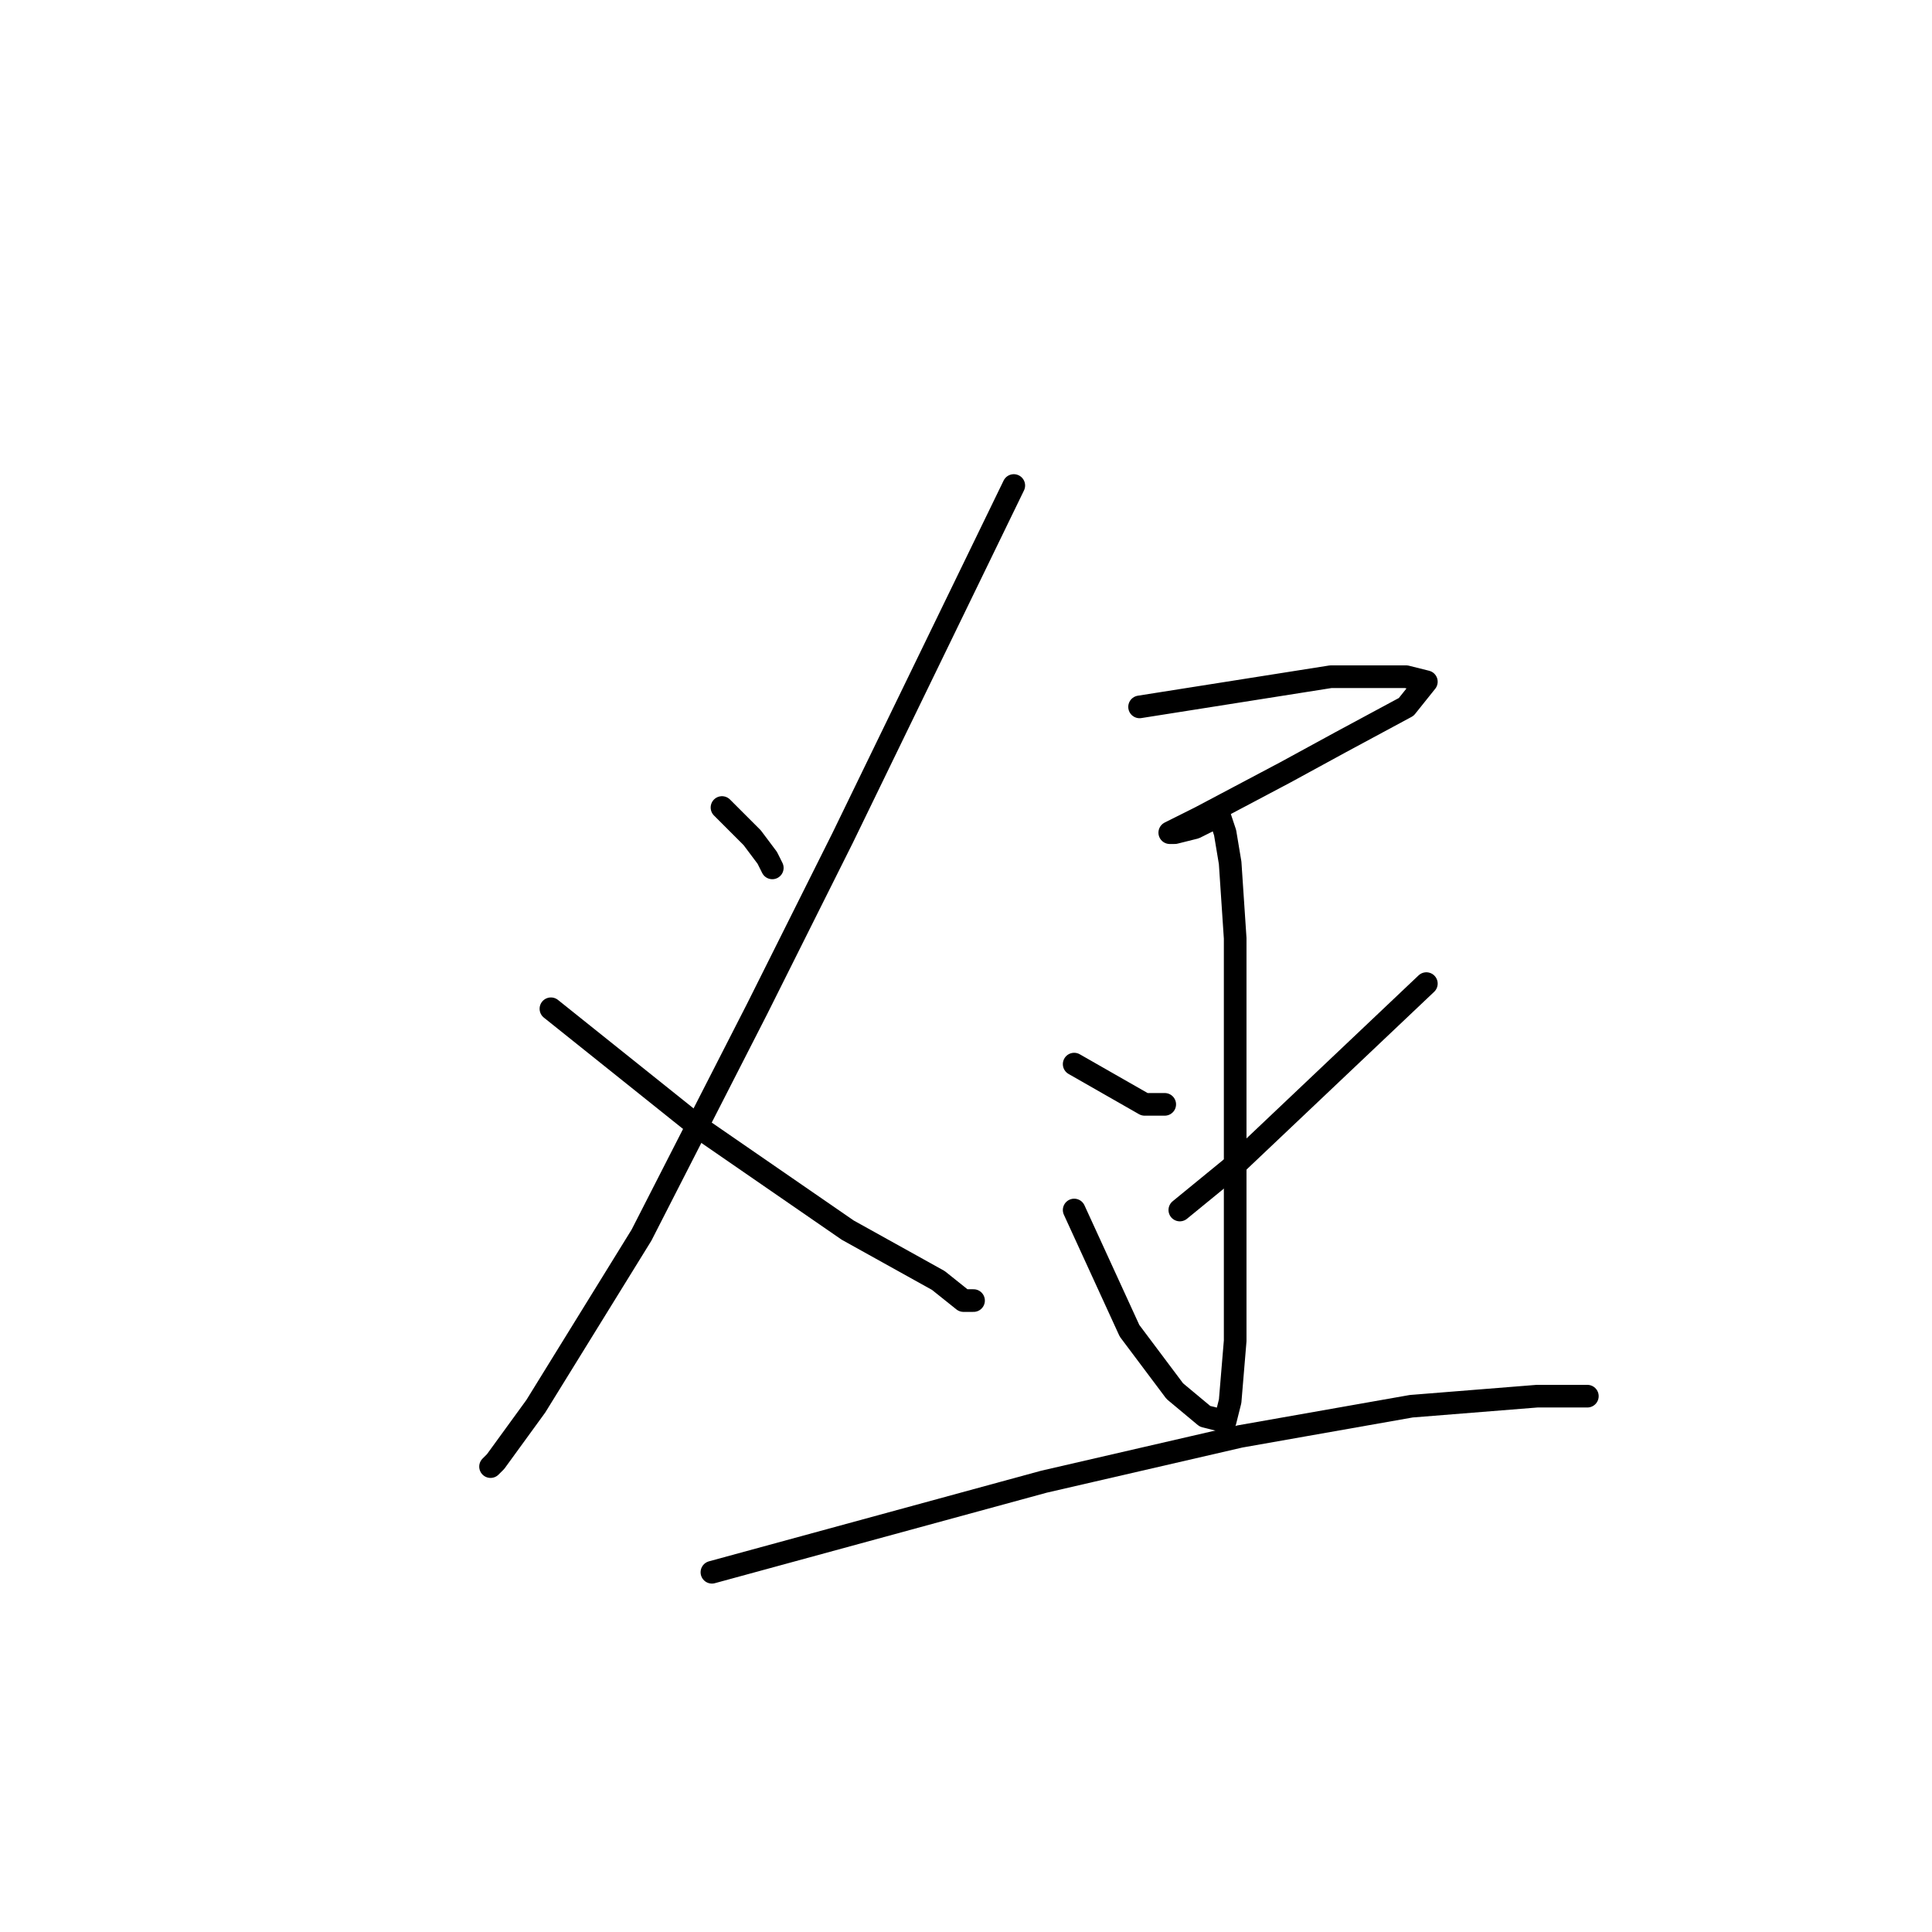 <?xml version="1.0" standalone="no"?>
    <svg width="256" height="256" xmlns="http://www.w3.org/2000/svg" version="1.1">
    <polyline stroke="black" stroke-width="3" stroke-linecap="round" fill="transparent" stroke-linejoin="round" points="95.667 107 97.667 109 99.667 111 101.667 113.667 102.333 115 102.333 115 " />
        <polyline stroke="black" stroke-width="3" stroke-linecap="round" fill="transparent" stroke-linejoin="round" points="134.333 64.333 123 87.667 111.667 111 100.333 133.667 85 163.667 71 186.333 65.667 193.667 65 194.333 65 194.333 " />
        <polyline stroke="black" stroke-width="3" stroke-linecap="round" fill="transparent" stroke-linejoin="round" points="73 133.667 83 141.667 93 149.667 112.333 163 124.333 169.667 127.667 172.333 129 172.333 129 172.333 " />
        <polyline stroke="black" stroke-width="3" stroke-linecap="round" fill="transparent" stroke-linejoin="round" points="151 93.667 163.667 91.667 176.333 89.667 186.333 89.667 189 90.333 186.333 93.667 177.667 98.333 170.333 102.333 159 108.333 155 110.333 155.667 110.333 158.333 109.667 161 108.333 161.667 108.333 162.333 110.333 163 114.333 163.667 124.333 163.667 137 163.667 162.333 163.667 177.667 163 185.667 162.333 188.333 159.667 187.667 155.667 184.333 149.667 176.333 142.333 160.333 142.333 160.333 " />
        <polyline stroke="black" stroke-width="3" stroke-linecap="round" fill="transparent" stroke-linejoin="round" points="142.333 141 147 143.667 151.667 146.333 154.333 146.333 154.333 146.333 " />
        <polyline stroke="black" stroke-width="3" stroke-linecap="round" fill="transparent" stroke-linejoin="round" points="189 130.333 176.333 142.333 163.667 154.333 156.333 160.333 156.333 160.333 " />
        <polyline stroke="black" stroke-width="3" stroke-linecap="round" fill="transparent" stroke-linejoin="round" points="94.333 208.333 116.333 202.333 138.333 196.333 164.333 190.333 187 186.333 203.667 185 210.333 185 210.333 185 " />
        </svg>